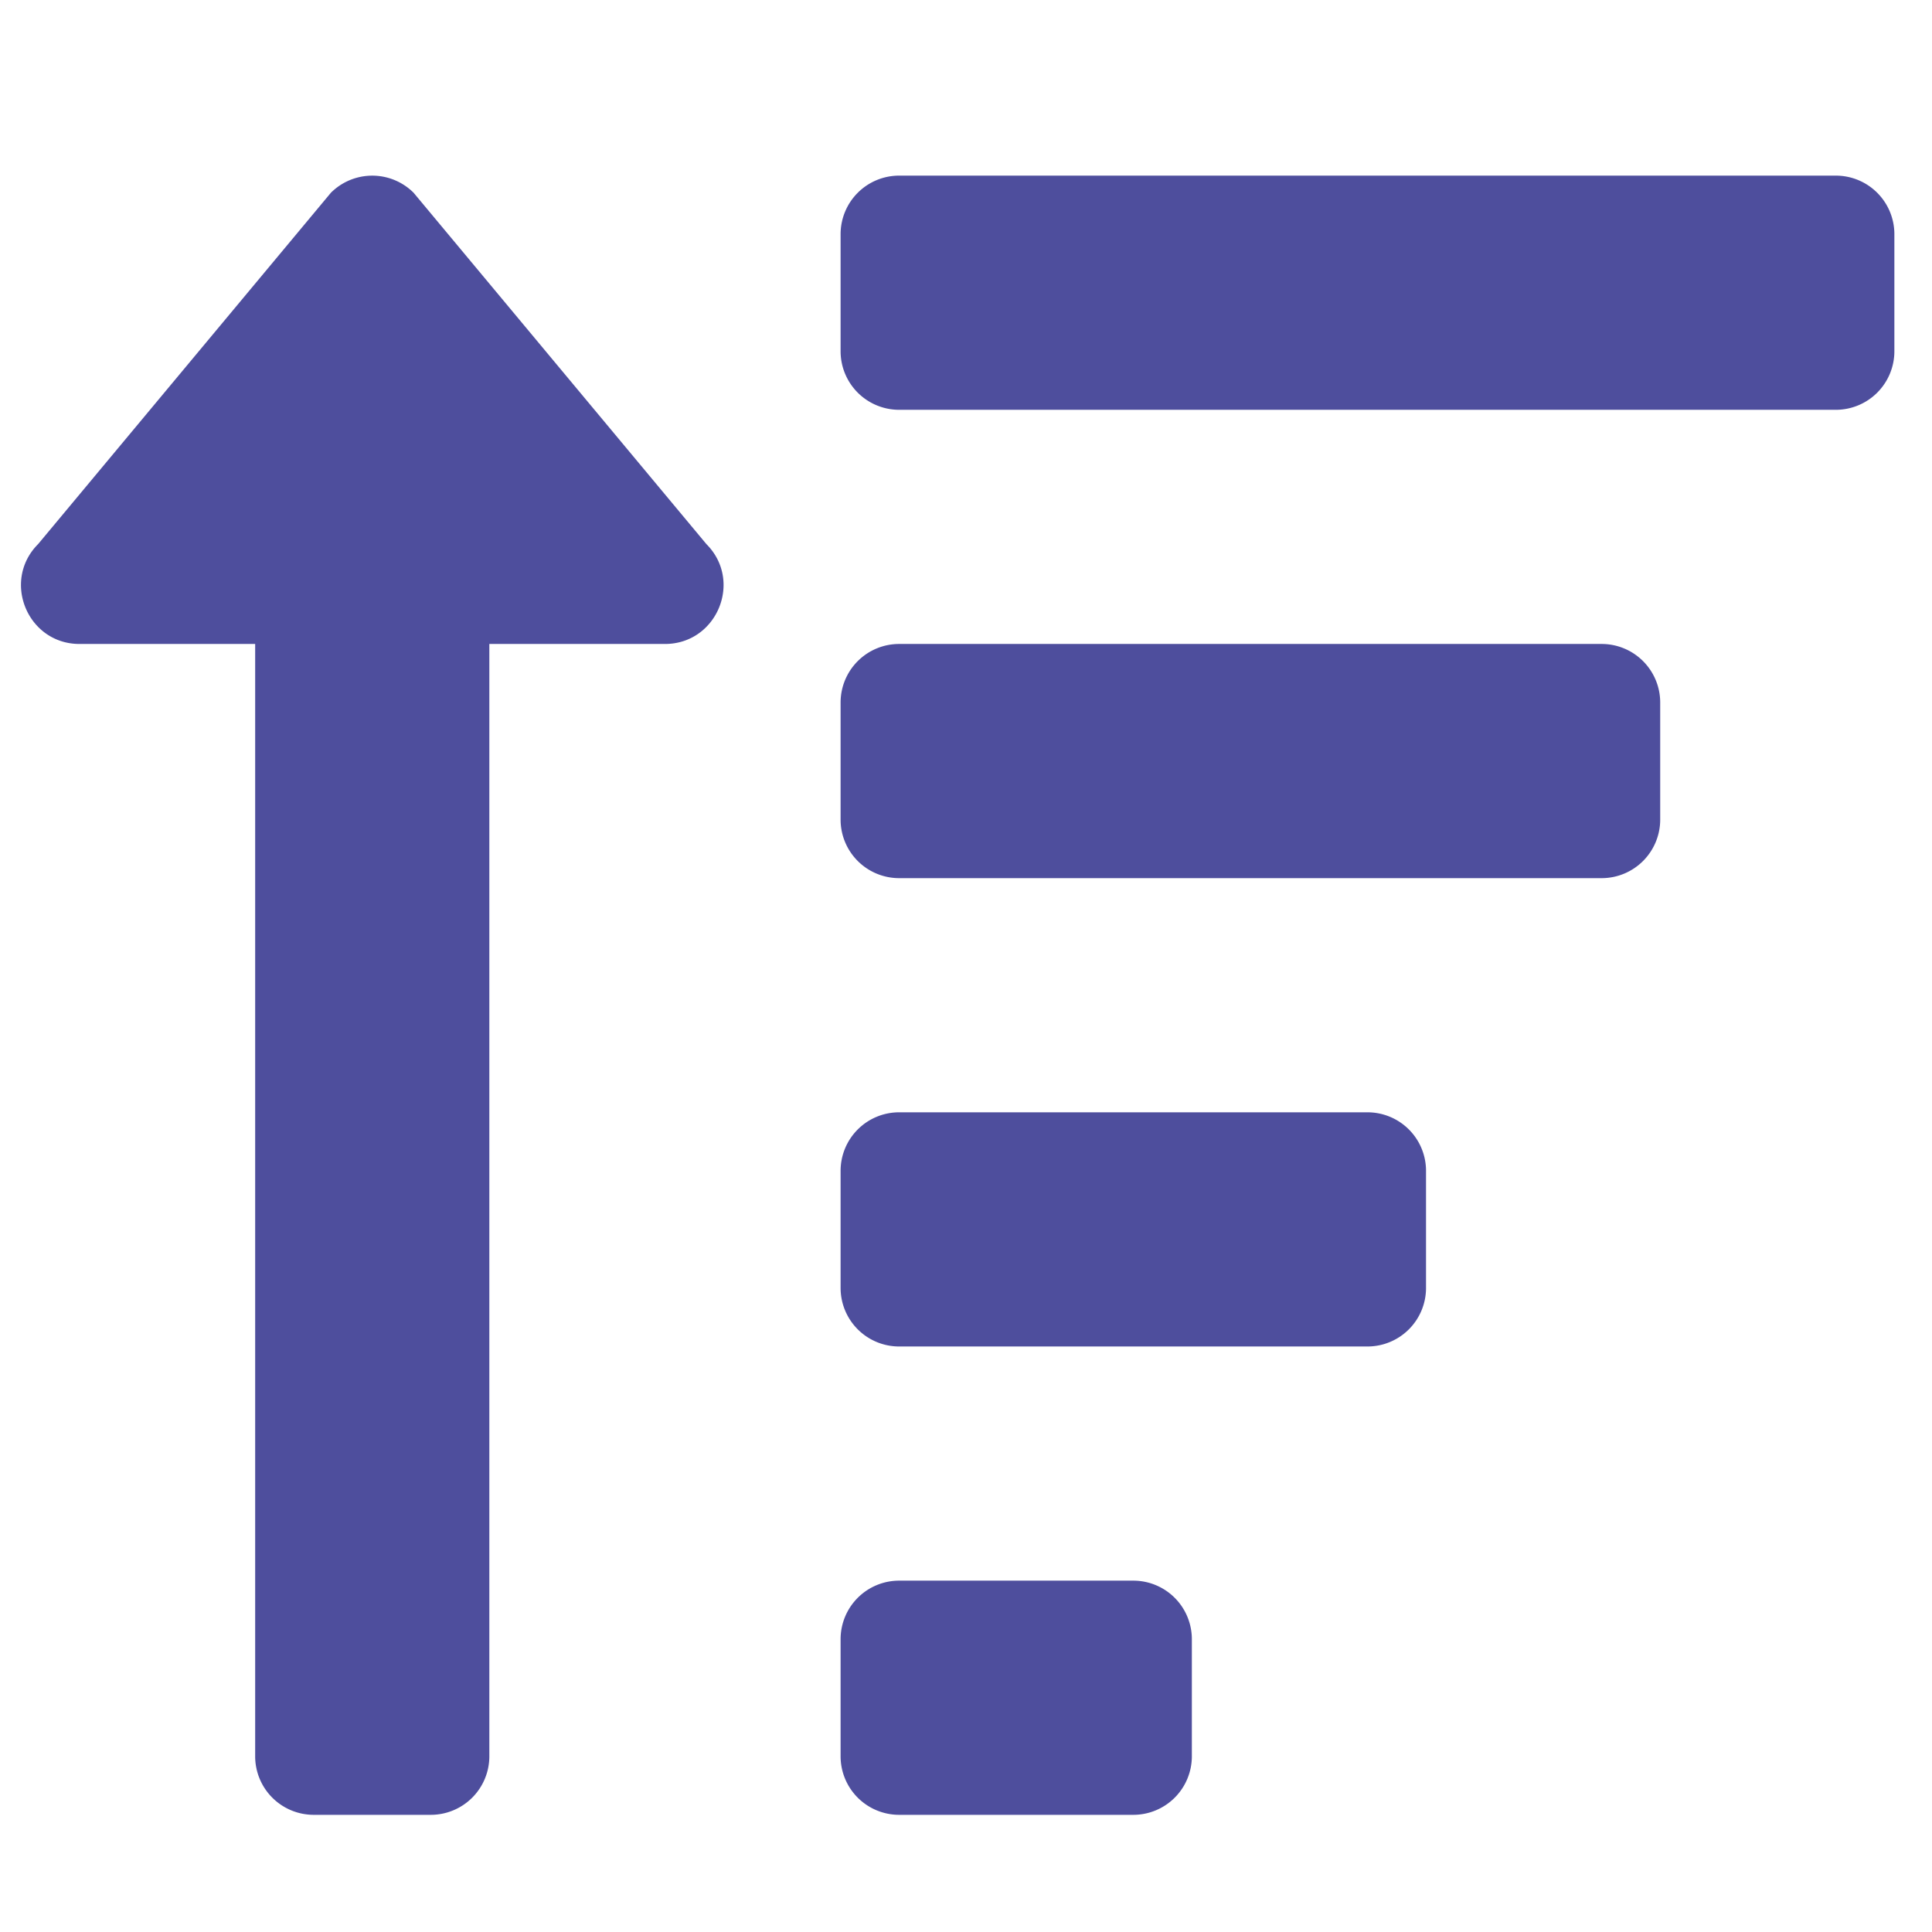 <?xml version="1.0" encoding="UTF-8" standalone="no"?>
<!-- Generator: Adobe Illustrator 19.0.0, SVG Export Plug-In . SVG Version: 6.00 Build 0)  -->

<svg
   xmlns:dc="http://purl.org/dc/elements/1.1/"
   xmlns:cc="http://creativecommons.org/ns#"
   xmlns:rdf="http://www.w3.org/1999/02/22-rdf-syntax-ns#"
   xmlns:svg="http://www.w3.org/2000/svg"
   xmlns="http://www.w3.org/2000/svg"
   xmlns:sodipodi="http://sodipodi.sourceforge.net/DTD/sodipodi-0.dtd"
   xmlns:inkscape="http://www.inkscape.org/namespaces/inkscape"
   version="1.1"
   id="Capa_1"
   x="0px"
   y="0px"
   viewBox="0 0 480 480"
   style="enable-background:new 0 0 480 480;"
   xml:space="preserve"
   sodipodi:docname="smalland logn.svg"
   inkscape:version="0.92.4 (5da689c313, 2019-01-14)"><defs
   id="defs1069">
	
	
</defs><sodipodi:namedview
   pagecolor="#ffffff"
   bordercolor="#666666"
   borderopacity="1"
   objecttolerance="10"
   gridtolerance="10"
   guidetolerance="10"
   inkscape:pageopacity="0"
   inkscape:pageshadow="2"
   inkscape:window-width="1366"
   inkscape:window-height="705"
   id="namedview1067"
   showgrid="false"
   inkscape:zoom="0.27916667"
   inkscape:cx="752.55954"
   inkscape:cy="370.06635"
   inkscape:window-x="-8"
   inkscape:window-y="-8"
   inkscape:window-maximized="1"
   inkscape:current-layer="Capa_1" />



































<g
   id="g1036">
</g>
<g
   id="g1038">
</g>
<g
   id="g1040">
</g>
<g
   id="g1042">
</g>
<g
   id="g1044">
</g>
<g
   id="g1046">
</g>
<g
   id="g1048">
</g>
<g
   id="g1050">
</g>
<g
   id="g1052">
</g>
<g
   id="g1054">
</g>
<g
   id="g1056">
</g>
<g
   id="g1058">
</g>
<g
   id="g1060">
</g>
<g
   id="g1062">
</g>
<g
   id="g1064">
</g>
<g
   style="stroke:#0000ff"
   id="g1170"
   transform="translate(1370.235,-68.627)">
</g><g
   style="stroke:#0000ff"
   id="g1172"
   transform="translate(1370.235,-68.627)">
</g><g
   style="stroke:#0000ff"
   id="g1174"
   transform="translate(1370.235,-68.627)">
</g><g
   style="stroke:#0000ff"
   id="g1176"
   transform="translate(1370.235,-68.627)">
</g><g
   style="stroke:#0000ff"
   id="g1178"
   transform="translate(1370.235,-68.627)">
</g><g
   style="stroke:#0000ff"
   id="g1180"
   transform="translate(1370.235,-68.627)">
</g><g
   style="stroke:#0000ff"
   id="g1182"
   transform="translate(1370.235,-68.627)">
</g><g
   style="stroke:#0000ff"
   id="g1184"
   transform="translate(1370.235,-68.627)">
</g><g
   style="stroke:#0000ff"
   id="g1186"
   transform="translate(1370.235,-68.627)">
</g><g
   style="stroke:#0000ff"
   id="g1188"
   transform="translate(1370.235,-68.627)">
</g><g
   style="stroke:#0000ff"
   id="g1190"
   transform="translate(1370.235,-68.627)">
</g><g
   style="stroke:#0000ff"
   id="g1192"
   transform="translate(1370.235,-68.627)">
</g><g
   style="stroke:#0000ff"
   id="g1194"
   transform="translate(1370.235,-68.627)">
</g><g
   style="stroke:#0000ff"
   id="g1196"
   transform="translate(1370.235,-68.627)">
</g><g
   style="stroke:#0000ff"
   id="g1198"
   transform="translate(1370.235,-68.627)">
</g><path
   id="path1121"
   d="m 281.568,392.709 h -58.179 a 14.545,14.545 0 0 0 -14.545,14.545 v 29.09 a 14.545,14.545 0 0 0 14.545,14.545 h 58.179 a 14.545,14.545 0 0 0 14.545,-14.545 v -29.09 a 14.545,14.545 0 0 0 -14.545,-14.545 z M 19.761,159.992 h 43.634 v 276.351 a 14.545,14.545 0 0 0 14.545,14.545 h 29.09 a 14.545,14.545 0 0 0 14.545,-14.545 V 159.992 h 43.634 c 12.918,0 19.435,-15.672 10.281,-24.826 L 102.767,47.897 a 14.545,14.545 0 0 0 -20.563,0 L 9.48,135.166 C 0.353,144.302 6.826,159.992 19.761,159.992 Z m 378.165,0 H 223.389 a 14.545,14.545 0 0 0 -14.545,14.545 v 29.09 a 14.545,14.545 0 0 0 14.545,14.545 h 174.538 a 14.545,14.545 0 0 0 14.545,-14.545 V 174.537 a 14.545,14.545 0 0 0 -14.545,-14.545 z m -58.179,116.358 h -116.358 a 14.545,14.545 0 0 0 -14.545,14.545 v 29.09 a 14.545,14.545 0 0 0 14.545,14.545 h 116.358 a 14.545,14.545 0 0 0 14.545,-14.545 v -29.09 a 14.545,14.545 0 0 0 -14.545,-14.545 z M 456.106,43.634 H 223.389 a 14.545,14.545 0 0 0 -14.545,14.545 v 29.09 a 14.545,14.545 0 0 0 14.545,14.545 h 232.717 a 14.545,14.545 0 0 0 14.545,-14.545 V 58.179 a 14.545,14.545 0 0 0 -14.545,-14.545 z"
   inkscape:connector-curvature="0"
   style="fill:#4e4e9d;fill-opacity:1;stroke-width:0.909" /></svg>